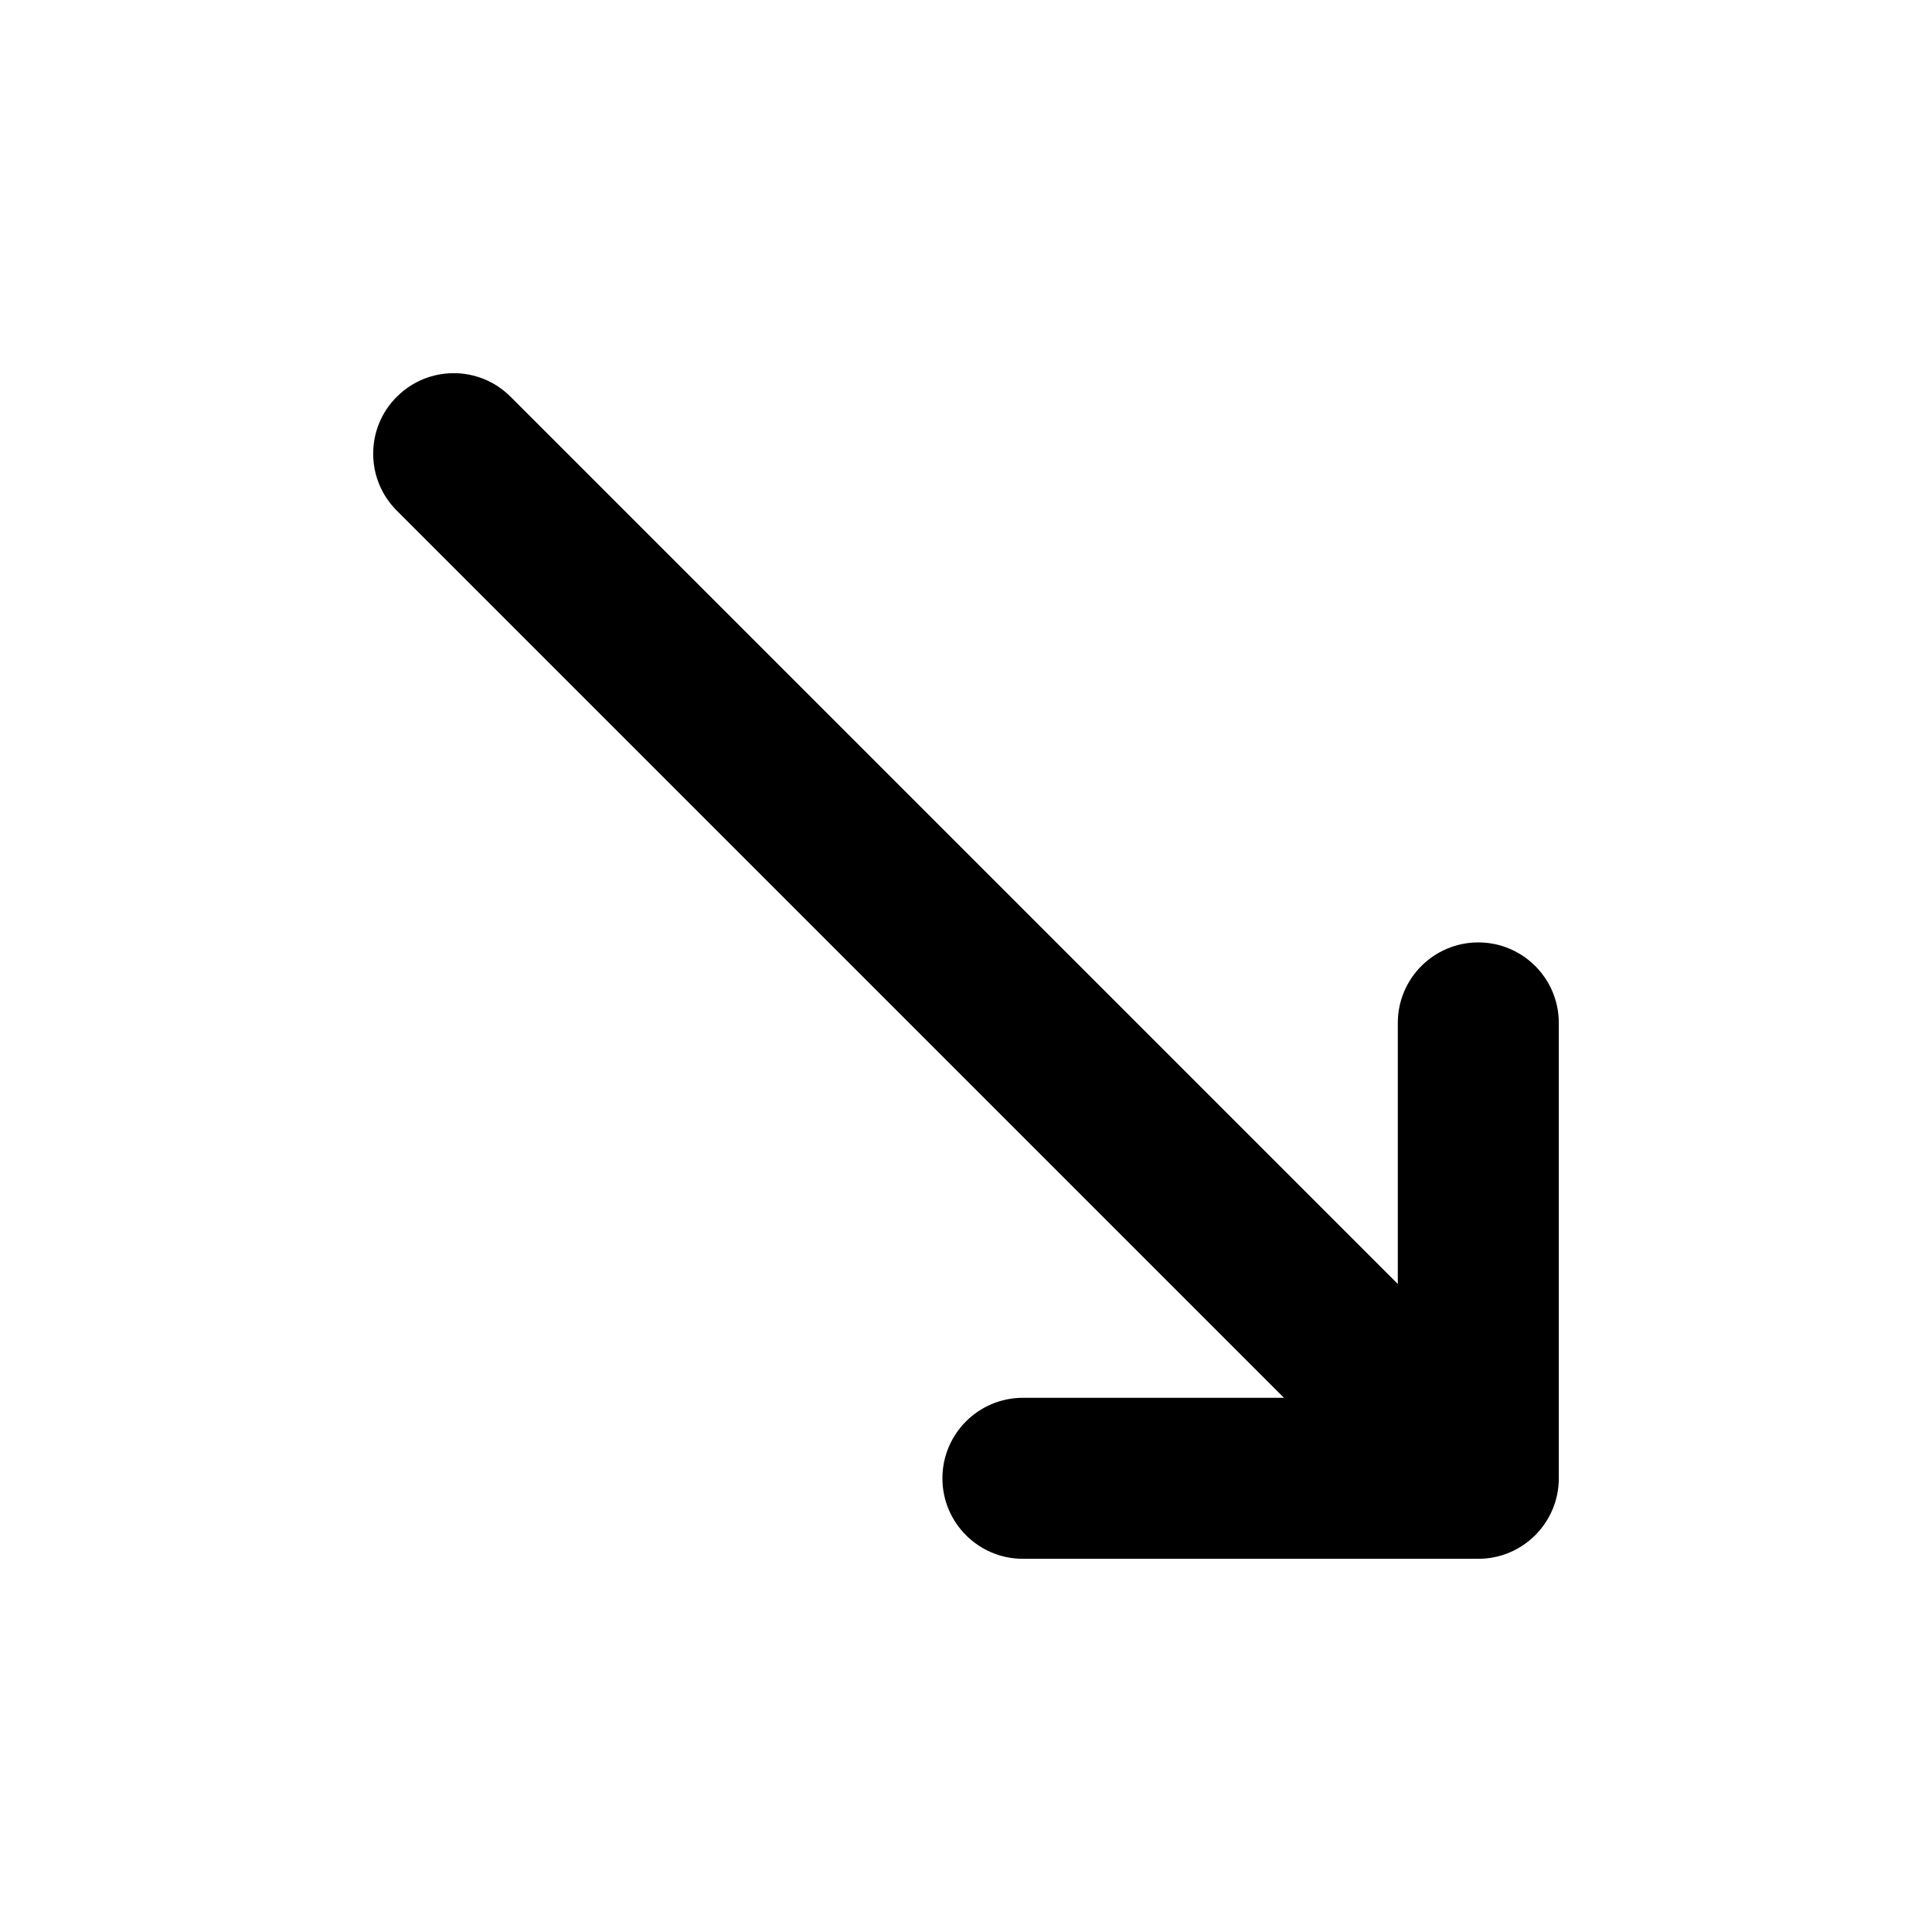 <svg width="24" height="24" viewBox="0 0 24 24" fill="none" xmlns="http://www.w3.org/2000/svg">
<path d="M19.364 18.364C19.364 18.916 18.916 19.364 18.364 19.364H12.707C12.155 19.364 11.707 18.916 11.707 18.364C11.707 17.812 12.155 17.364 12.707 17.364H15.95L4.929 6.343C4.538 5.953 4.538 5.319 4.929 4.929C5.32 4.538 5.953 4.538 6.343 4.929L17.364 15.95V12.707C17.364 12.155 17.812 11.707 18.364 11.707C18.916 11.707 19.364 12.155 19.364 12.707V18.364Z" fill="currentColor"/>
</svg>
